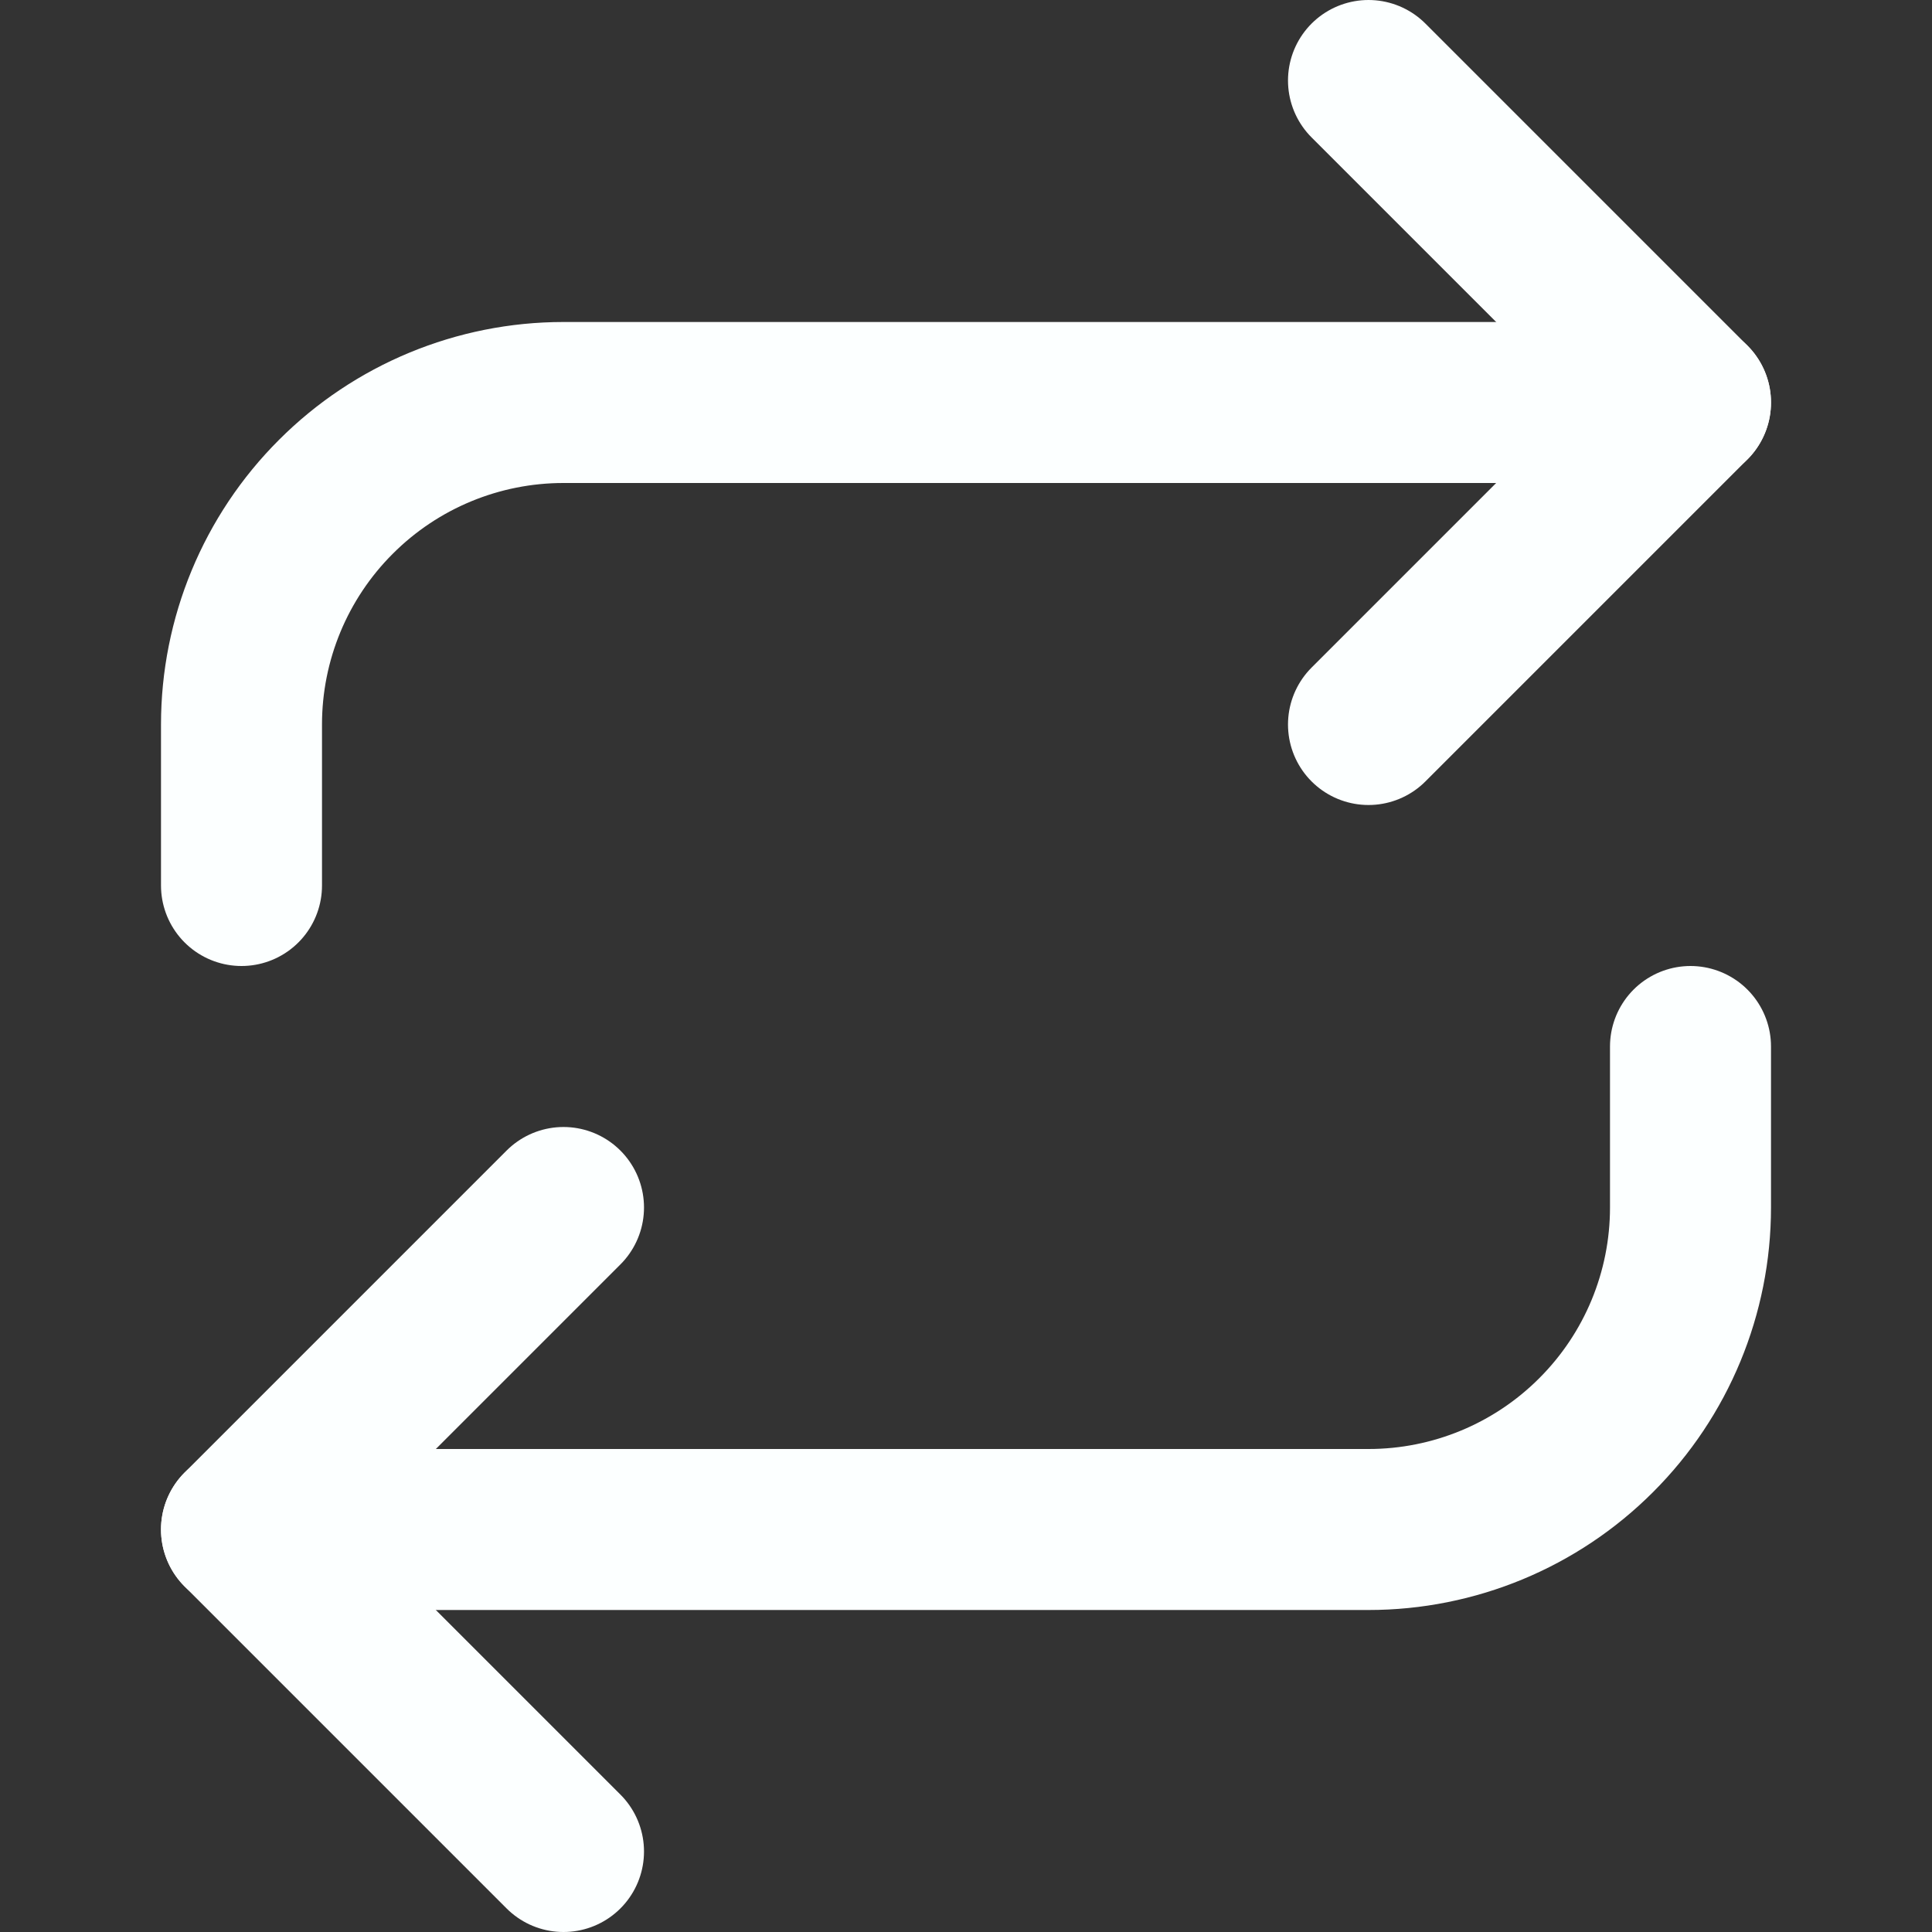 <svg width="24" height="24" viewBox="0 0 24 24" fill="none" xmlns="http://www.w3.org/2000/svg">
<rect x="0" y="0" width="24" height="24" fill="#333333" stroke="none"/>
<path d="M17 1L21 5L17 9" stroke="#FCFFFF" stroke-width="2" stroke-linecap="round" stroke-linejoin="round"/>
<path d="M3 11V9C3 7.939 3.421 6.922 4.172 6.172C4.922 5.421 5.939 5 7 5H21" stroke="#FCFFFF" stroke-width="2" stroke-linecap="round" stroke-linejoin="round"/>
<path d="M7 23L3 19L7 15" stroke="#FCFFFF" stroke-width="2" stroke-linecap="round" stroke-linejoin="round"/>
<path d="M21 13V15C21 16.061 20.579 17.078 19.828 17.828C19.078 18.579 18.061 19 17 19H3" stroke="#FCFFFF" stroke-width="2" stroke-linecap="round" stroke-linejoin="round"/>
</svg>
